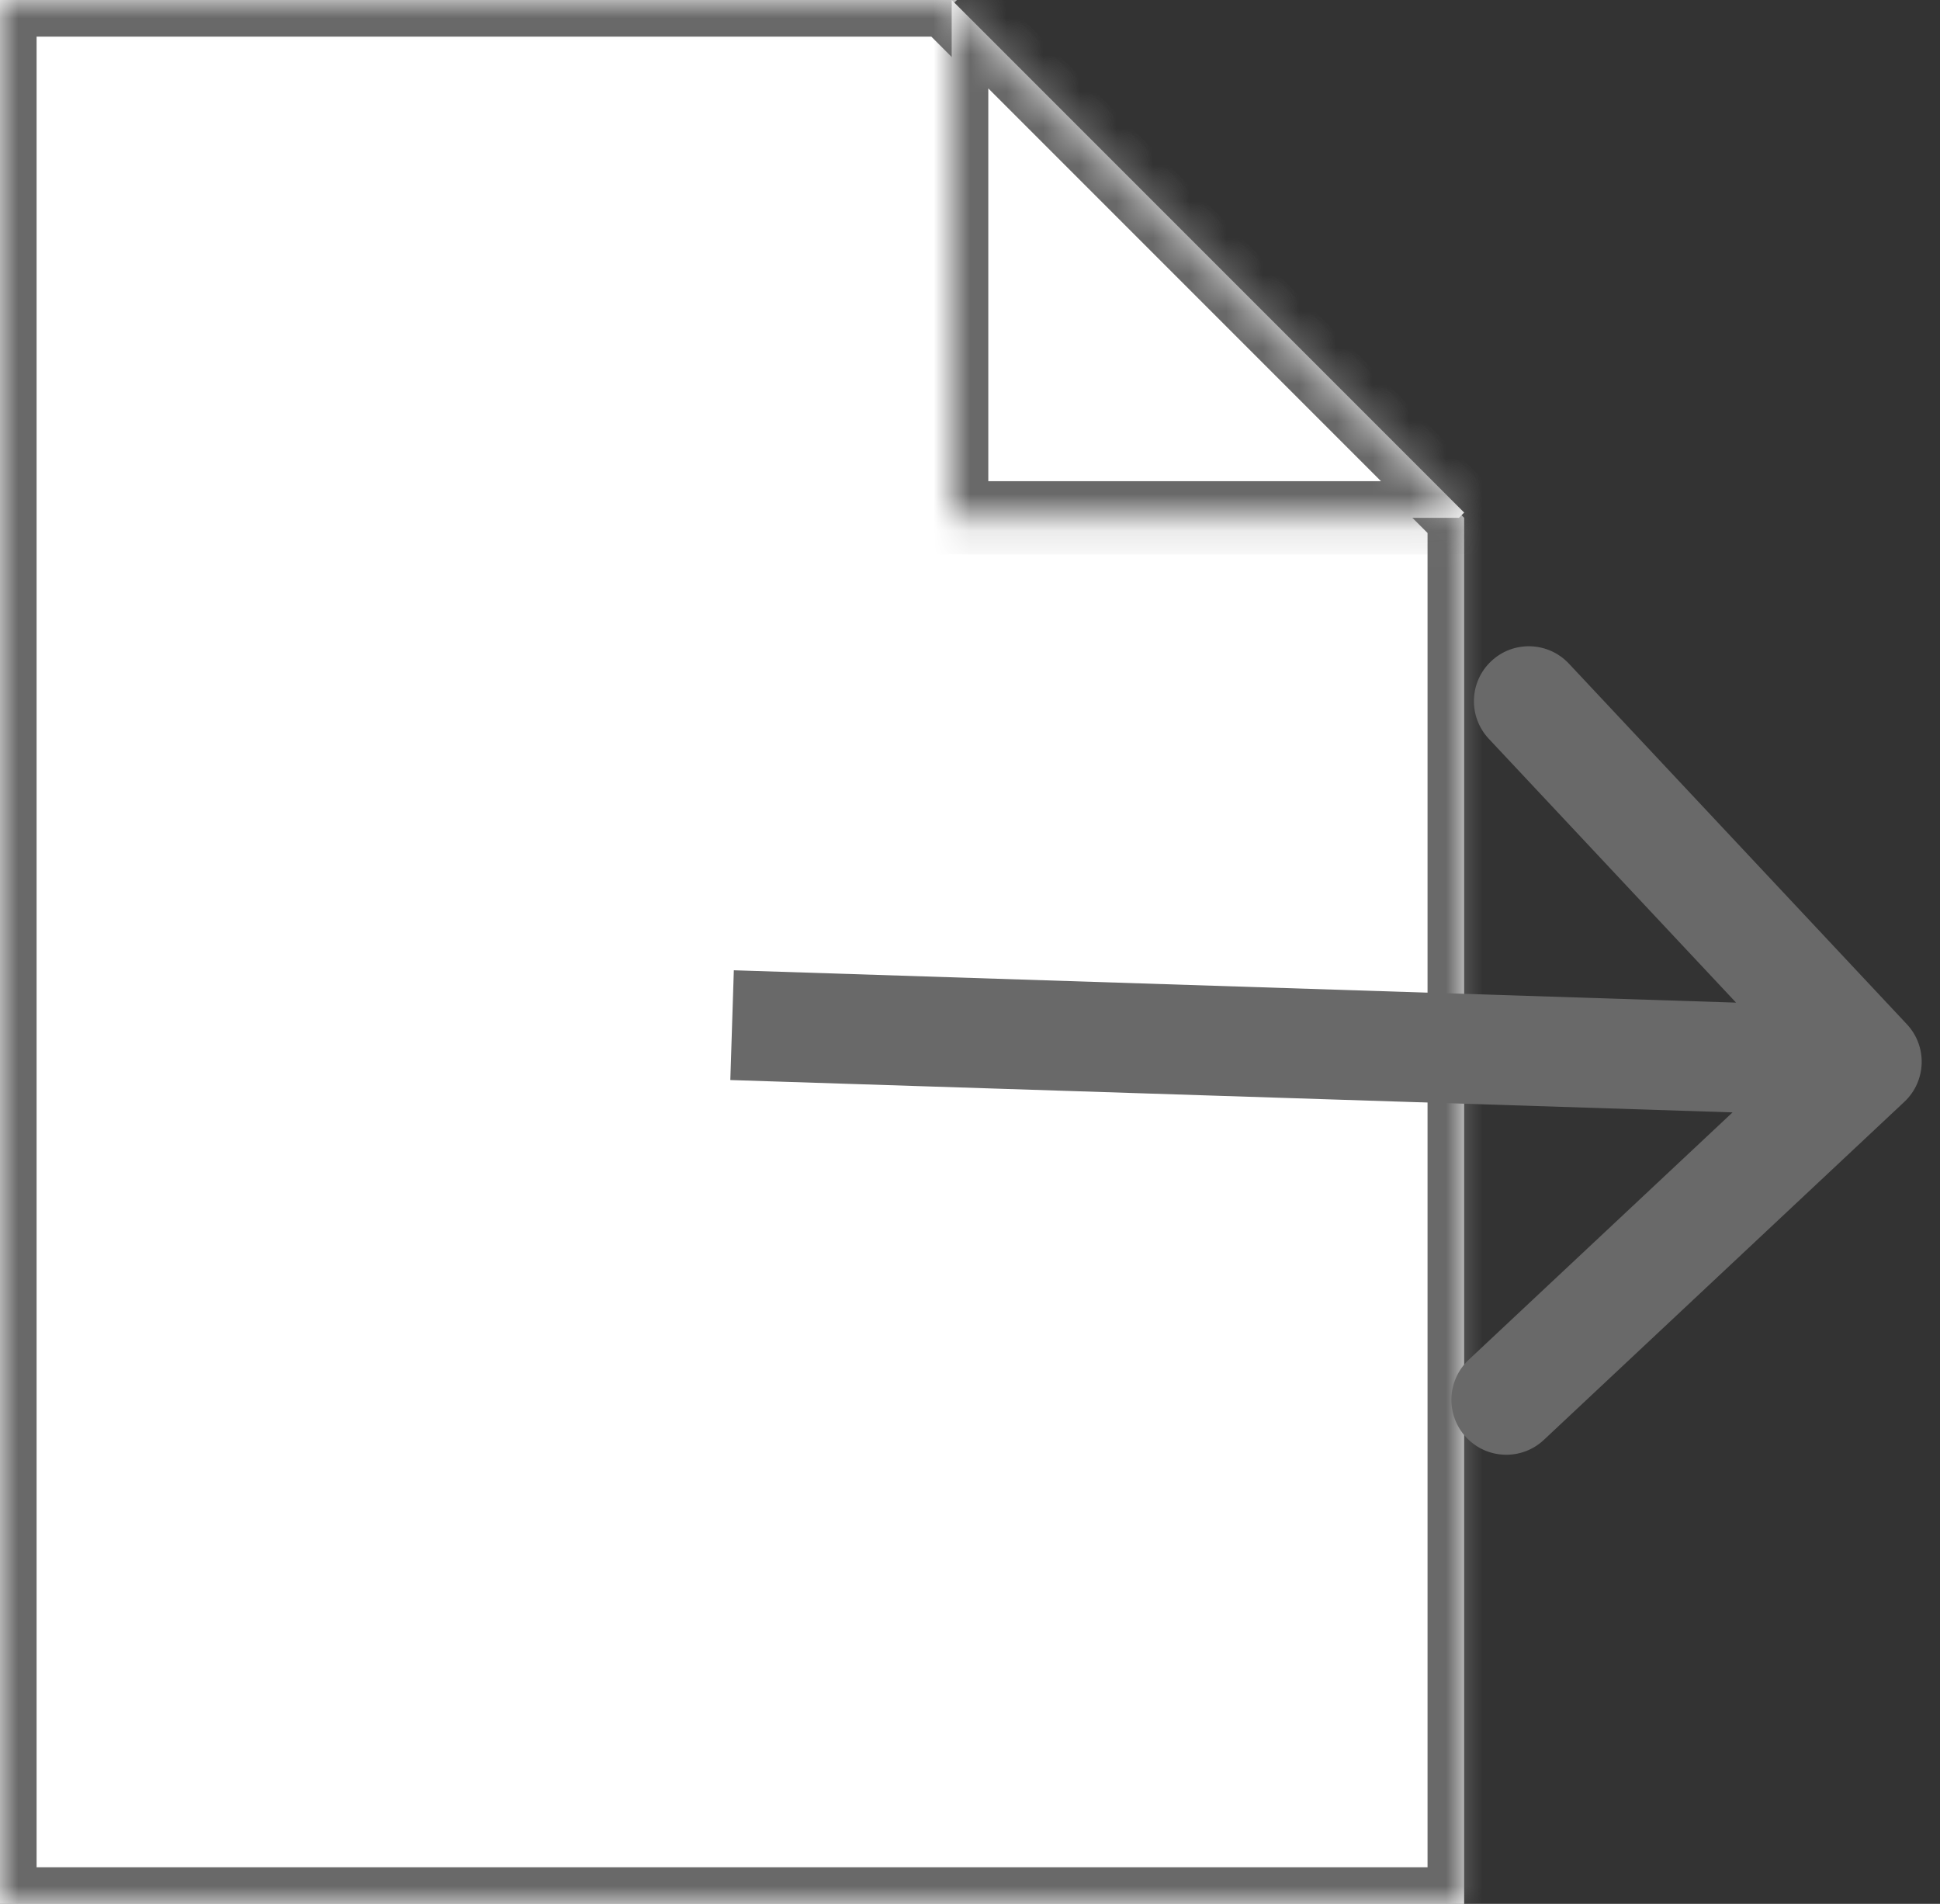 <svg width="53" height="52" viewBox="0 0 53 52" fill="none" xmlns="http://www.w3.org/2000/svg">
<rect x="0" y="0" width="53" height="52" fill="#333333" stroke="none"/>
<mask id="path-1-inside-1_26_124" fill="white">
<path fill-rule="evenodd" clip-rule="evenodd" d="M26.143 0L26 0.143L40 14.143V52H0V0H26.143Z"/>
</mask>
<path fill-rule="evenodd" clip-rule="evenodd" d="M26.143 0L26 0.143L40 14.143V52H0V0H26.143Z" fill="white"/>
<path d="M26 0.143L25.293 -0.565L24.586 0.143L25.293 0.85L26 0.143ZM26.143 0L26.85 0.707L28.557 -1H26.143V0ZM40 14.143H41V13.728L40.707 13.435L40 14.143ZM40 52V53H41V52H40ZM0 52H-1V53H0V52ZM0 0V-1H-1V0H0ZM26.707 0.85L26.85 0.707L25.436 -0.707L25.293 -0.565L26.707 0.85ZM40.707 13.435L26.707 -0.565L25.293 0.85L39.293 14.85L40.707 13.435ZM39 14.143V52H41V14.143H39ZM40 51H0V53H40V51ZM1 52V0H-1V52H1ZM0 1H26.143V-1H0V1Z" fill="#696969" mask="url(#path-1-inside-1_26_124)"/>
<mask id="path-3-inside-2_26_124" fill="white">
<path fill-rule="evenodd" clip-rule="evenodd" d="M39.857 14.143L40 14L26 0V14.143L39.857 14.143Z"/>
</mask>
<path fill-rule="evenodd" clip-rule="evenodd" d="M39.857 14.143L40 14L26 0V14.143L39.857 14.143Z" fill="white"/>
<path d="M40 14L40.707 14.707L41.414 14L40.707 13.293L40 14ZM39.857 14.143V15.143H40.272L40.565 14.85L39.857 14.143ZM26 0L26.707 -0.707L25 -2.414V0H26ZM26 14.143H25V15.143H26V14.143ZM39.293 13.293L39.15 13.435L40.565 14.85L40.707 14.707L39.293 13.293ZM25.293 0.707L39.293 14.707L40.707 13.293L26.707 -0.707L25.293 0.707ZM27 14.143V0H25V14.143H27ZM39.857 13.143L26 13.143V15.143L39.857 15.143V13.143Z" fill="#696969" mask="url(#path-3-inside-2_26_124)"/>
<path d="M52.026 30.094C52.63 29.528 52.661 28.578 52.094 27.974L42.861 18.125C42.294 17.521 41.345 17.49 40.741 18.057C40.136 18.623 40.106 19.573 40.672 20.177L48.88 28.932L40.125 37.139C39.521 37.706 39.49 38.655 40.057 39.259C40.623 39.864 41.573 39.894 42.177 39.328L52.026 30.094ZM19.952 29.499L50.952 30.499L51.048 27.501L20.048 26.501L19.952 29.499Z" fill="#696969"/>
</svg>
